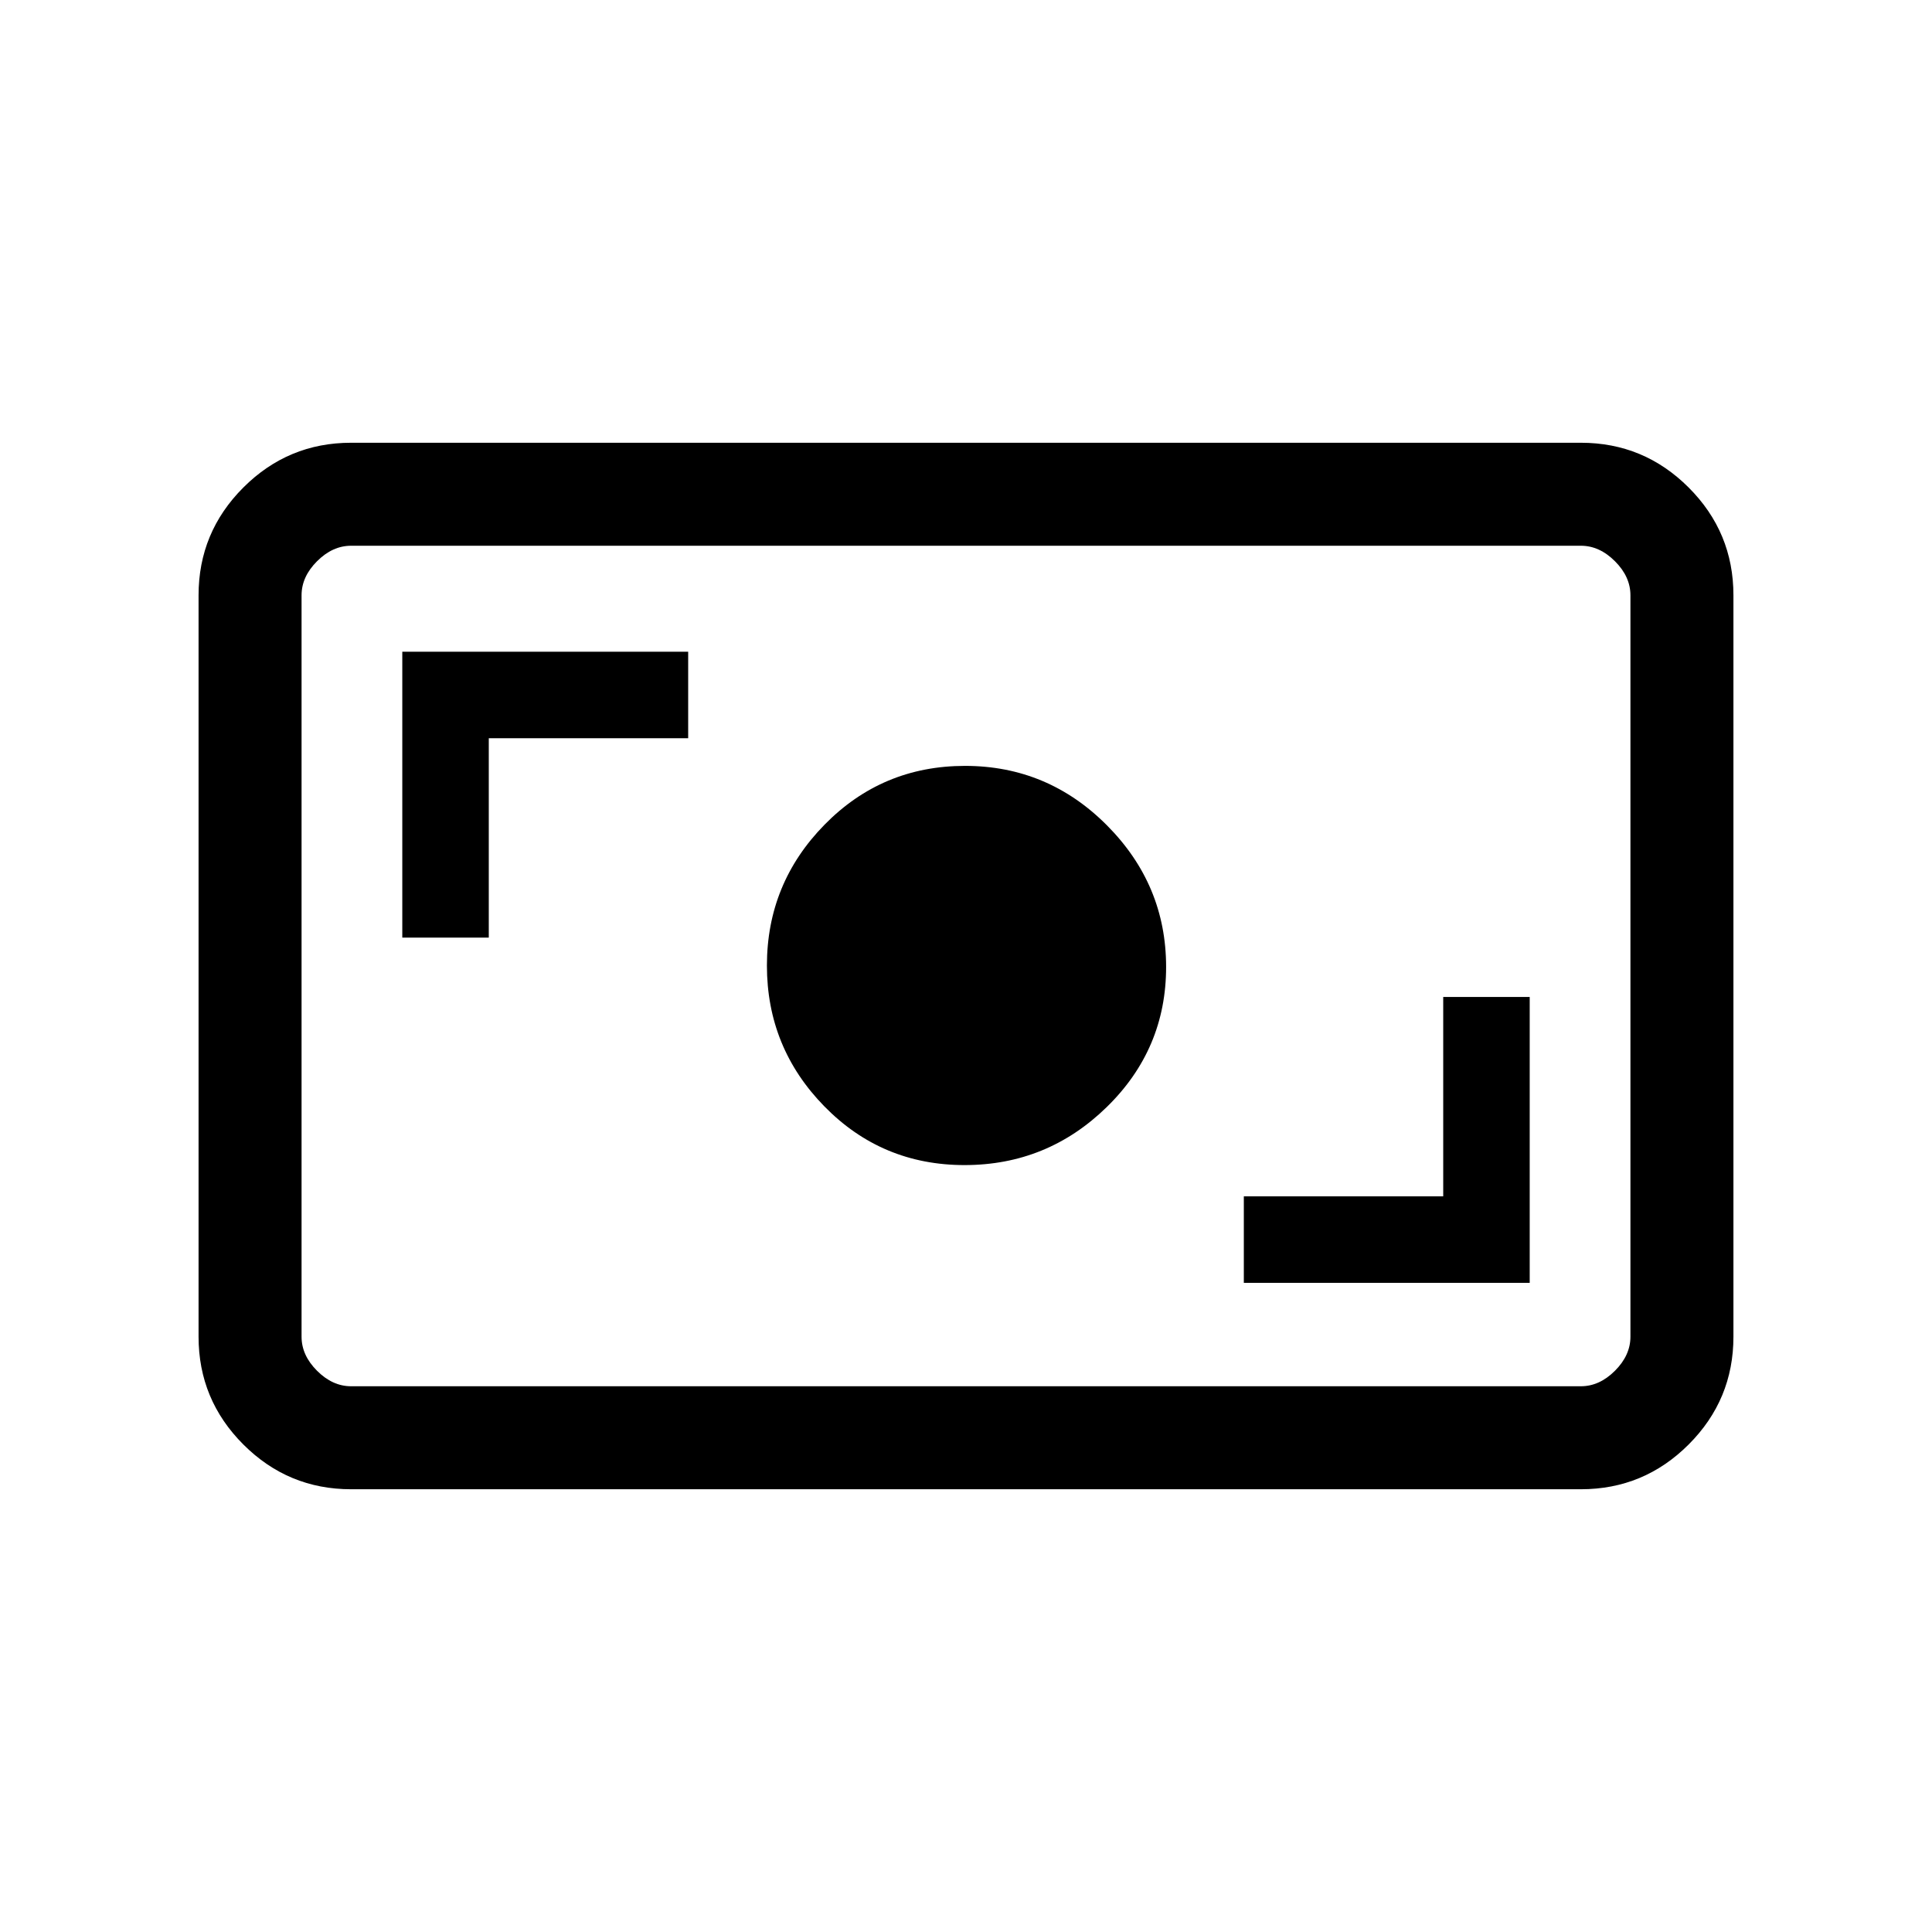 <svg xmlns="http://www.w3.org/2000/svg" height="40" viewBox="0 -960 960 960" width="40"><path d="M174.461-220q-31.302 0-53.548-22.246-22.246-22.247-22.246-53.549v-368.41q0-31.302 22.246-53.549Q143.159-740 174.461-740h611.078q31.301 0 53.548 22.246 22.246 22.247 22.246 53.549v368.41q0 31.302-22.246 53.549Q816.84-220 785.539-220H174.461Zm0-51.179h611.078q9.23 0 16.923-7.693 7.692-7.692 7.692-16.923v-368.41q0-9.231-7.692-16.923-7.693-7.693-16.923-7.693H174.461q-9.231 0-16.923 7.693-7.692 7.692-7.692 16.923v368.41q0 9.231 7.692 16.923 7.692 7.693 16.923 7.693Zm443.59-51.385h142.052v-142.051h-42.975v99.077h-99.077v42.974Zm-138.76-58.513q41.116 0 70.631-28.814 29.514-28.813 29.514-69.635t-29.397-70.366q-29.396-29.544-70.513-29.544-41.116 0-69.782 29.191-28.667 29.191-28.667 70.013t28.549 69.988q28.549 29.167 69.665 29.167ZM199.897-494.103h42.975v-99.077h99.077v-42.974H199.897v142.051Zm-50.051 222.924v-417.642 417.642Z"/></svg>
